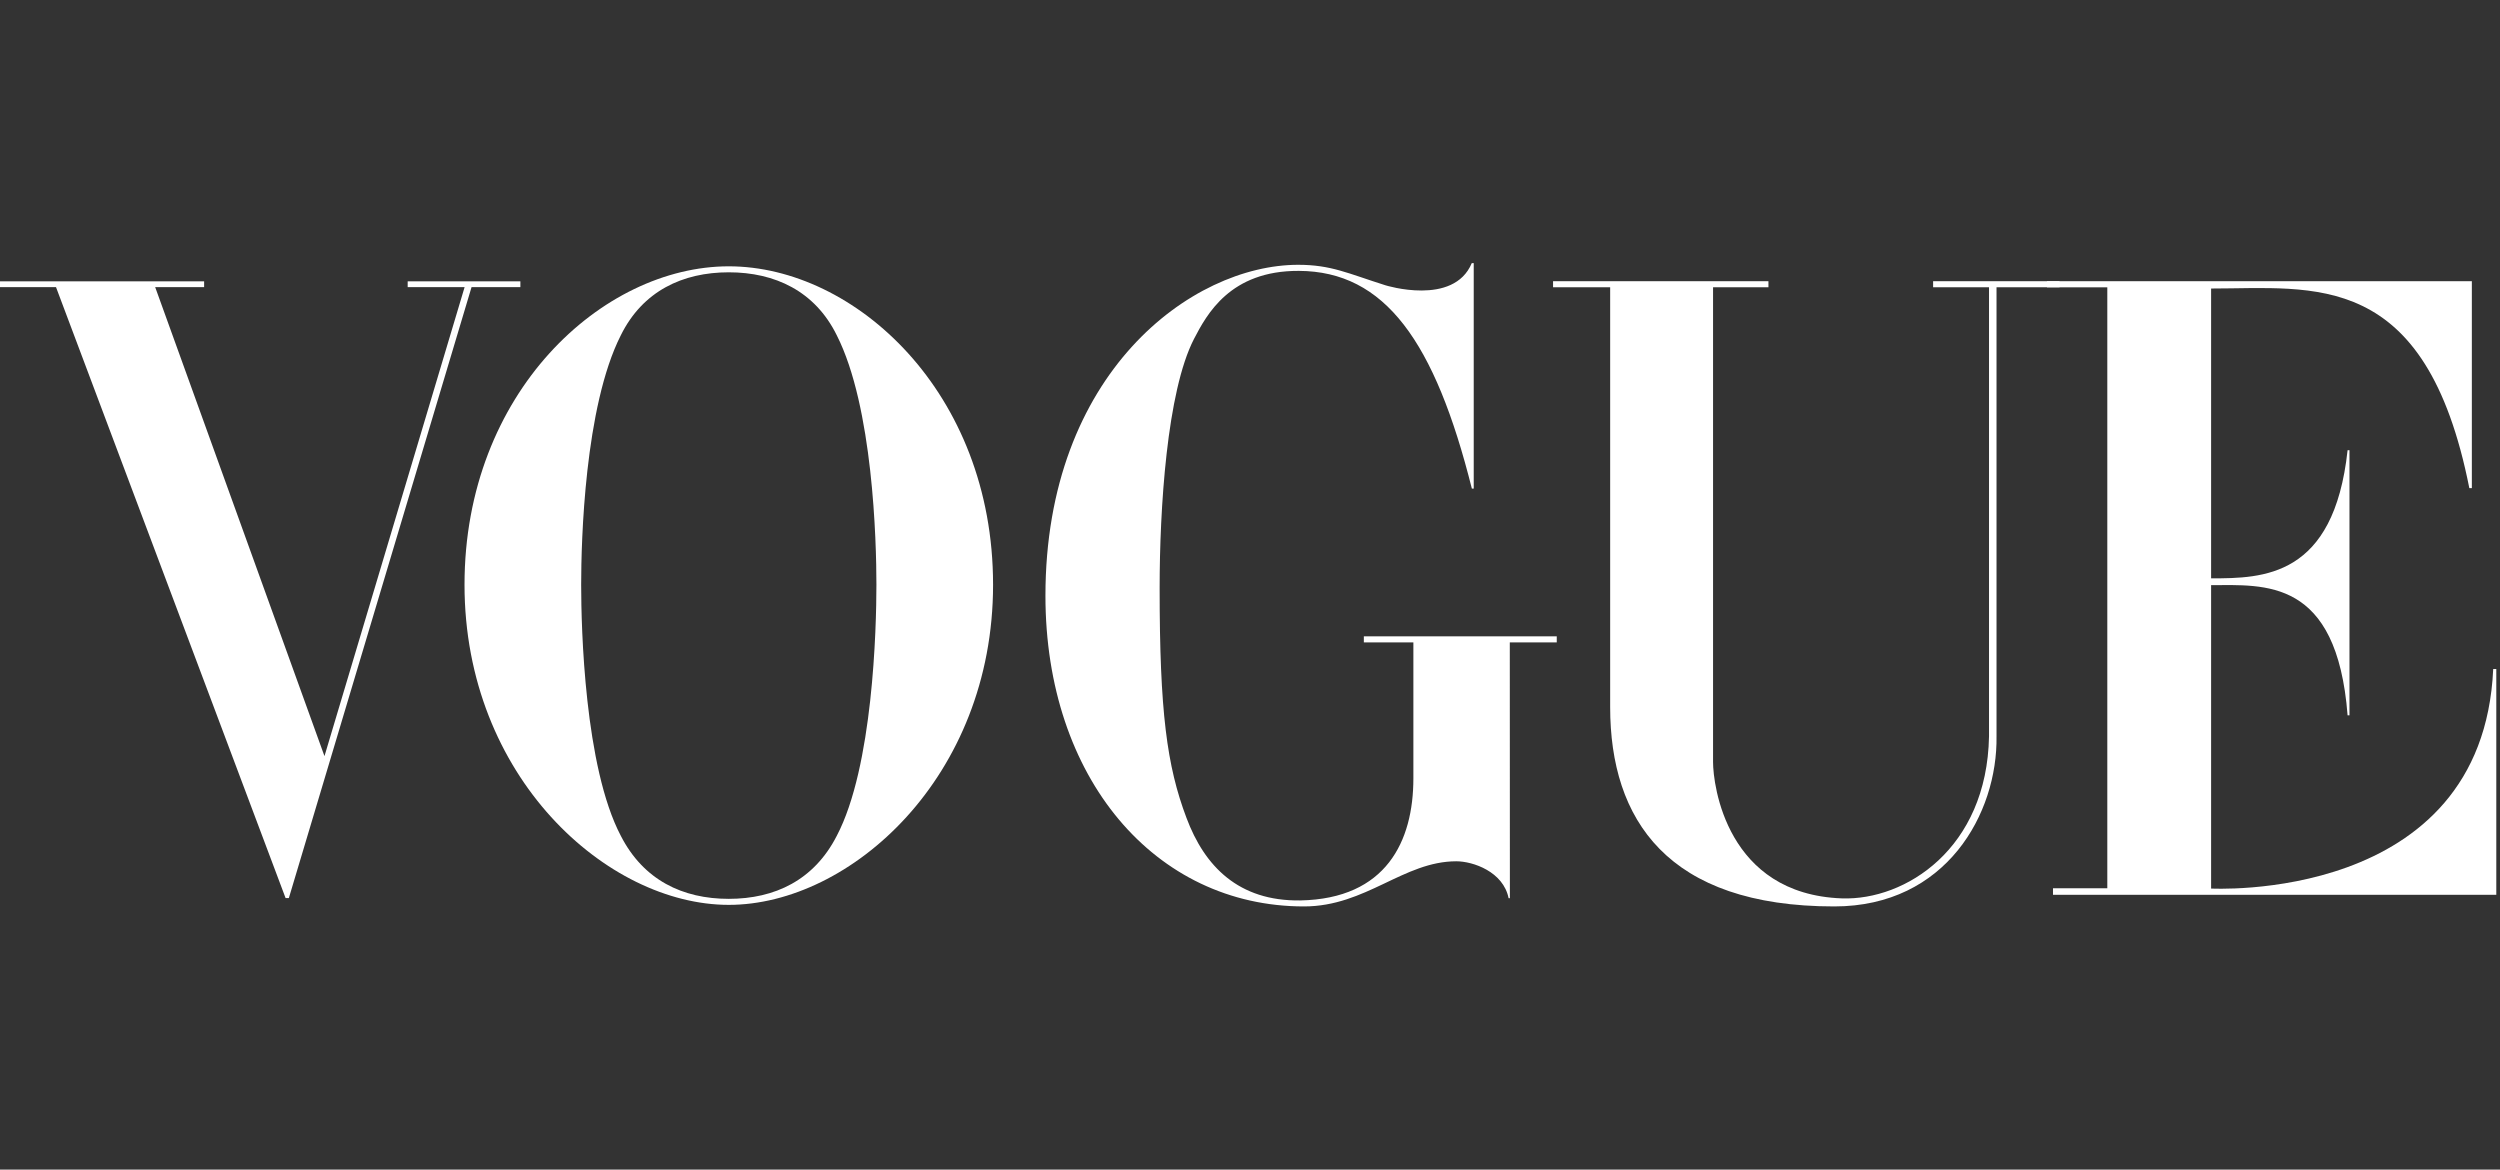 <svg width="171" height="80" viewBox="0 0 171 80" fill="none" xmlns="http://www.w3.org/2000/svg">
<rect x="0" y="0" width="171" height="80" fill="#333333" stroke="none"/>
<g clip-path="url(#clip0_13_1145)">
<path d="M140.013 19.654H144.14V60.759H140.425V61.203H170.747V45.761H170.536C169.804 61.891 151.133 60.773 151.133 60.773L151.24 60.793V40.023C154.89 40.023 159.842 39.498 160.575 48.928H160.704V30.794H160.575C159.635 39.498 154.794 39.559 151.24 39.559V19.735C158.259 19.735 165.924 18.357 168.902 33.388H169.074V19.235H140.013V19.654Z" fill="white"/>
<path d="M140.872 19.648V19.235H132.225V19.648H136.049V50.363C135.908 58.069 130.313 61.593 125.997 61.45C118.08 61.169 117.173 53.67 117.173 52.126V19.648H120.961V19.235H106.229V19.648H110.135V48.364C110.135 56.062 114.046 62 125.467 62C133.126 62 136.641 55.638 136.562 50.363V19.648H140.872Z" fill="white"/>
<path d="M103.27 43.939H106.482V43.523H93.287V43.939H96.675V53.24C96.675 57.544 94.82 61.475 88.941 61.59C84.713 61.649 82.391 59.254 81.153 55.938C79.813 52.39 79.319 48.667 79.319 40.23C79.319 34.817 79.813 26.788 81.669 23.183C82.545 21.498 84.145 18.508 88.837 18.528C94.733 18.553 98.149 23.357 100.676 33.422H100.803V18H100.668C99.43 20.968 94.772 19.516 94.772 19.516C92.192 18.702 91.058 18.112 88.789 18.112C81.506 18.121 71.508 25.51 71.508 40.752C71.508 53.204 78.985 62 89.196 62C93.424 62 96.004 58.912 99.612 58.912C100.749 58.912 102.827 59.622 103.189 61.438H103.276L103.27 43.939Z" fill="white"/>
<path d="M59.947 39.994C59.947 42.965 59.714 52.454 57.235 57.171C55.685 60.2 53.001 61.481 49.848 61.481C46.695 61.481 44.014 60.2 42.464 57.171C39.985 52.454 39.752 42.965 39.752 39.994C39.752 37.024 39.985 27.824 42.464 22.933C43.961 19.904 46.698 18.626 49.848 18.626C52.998 18.626 55.744 19.904 57.235 22.933C59.714 27.824 59.947 37.024 59.947 39.994ZM67.926 39.994C67.926 26.835 58.473 18.216 49.848 18.216C41.223 18.216 31.773 26.835 31.773 39.994C31.773 53.153 41.535 61.893 49.848 61.893C58.161 61.893 67.926 53.159 67.926 39.994Z" fill="white"/>
<path d="M27.885 19.241V19.642H31.779L22.194 51.719L10.615 19.642H13.962V19.241H0V19.642H3.832L19.535 61.43H19.757L32.253 19.642H35.594V19.241H27.885Z" fill="white"/>
</g>
<defs>
<clipPath id="clip0_13_1145">
<rect width="170.747" height="80" fill="white"/>
</clipPath>
</defs>
</svg>
